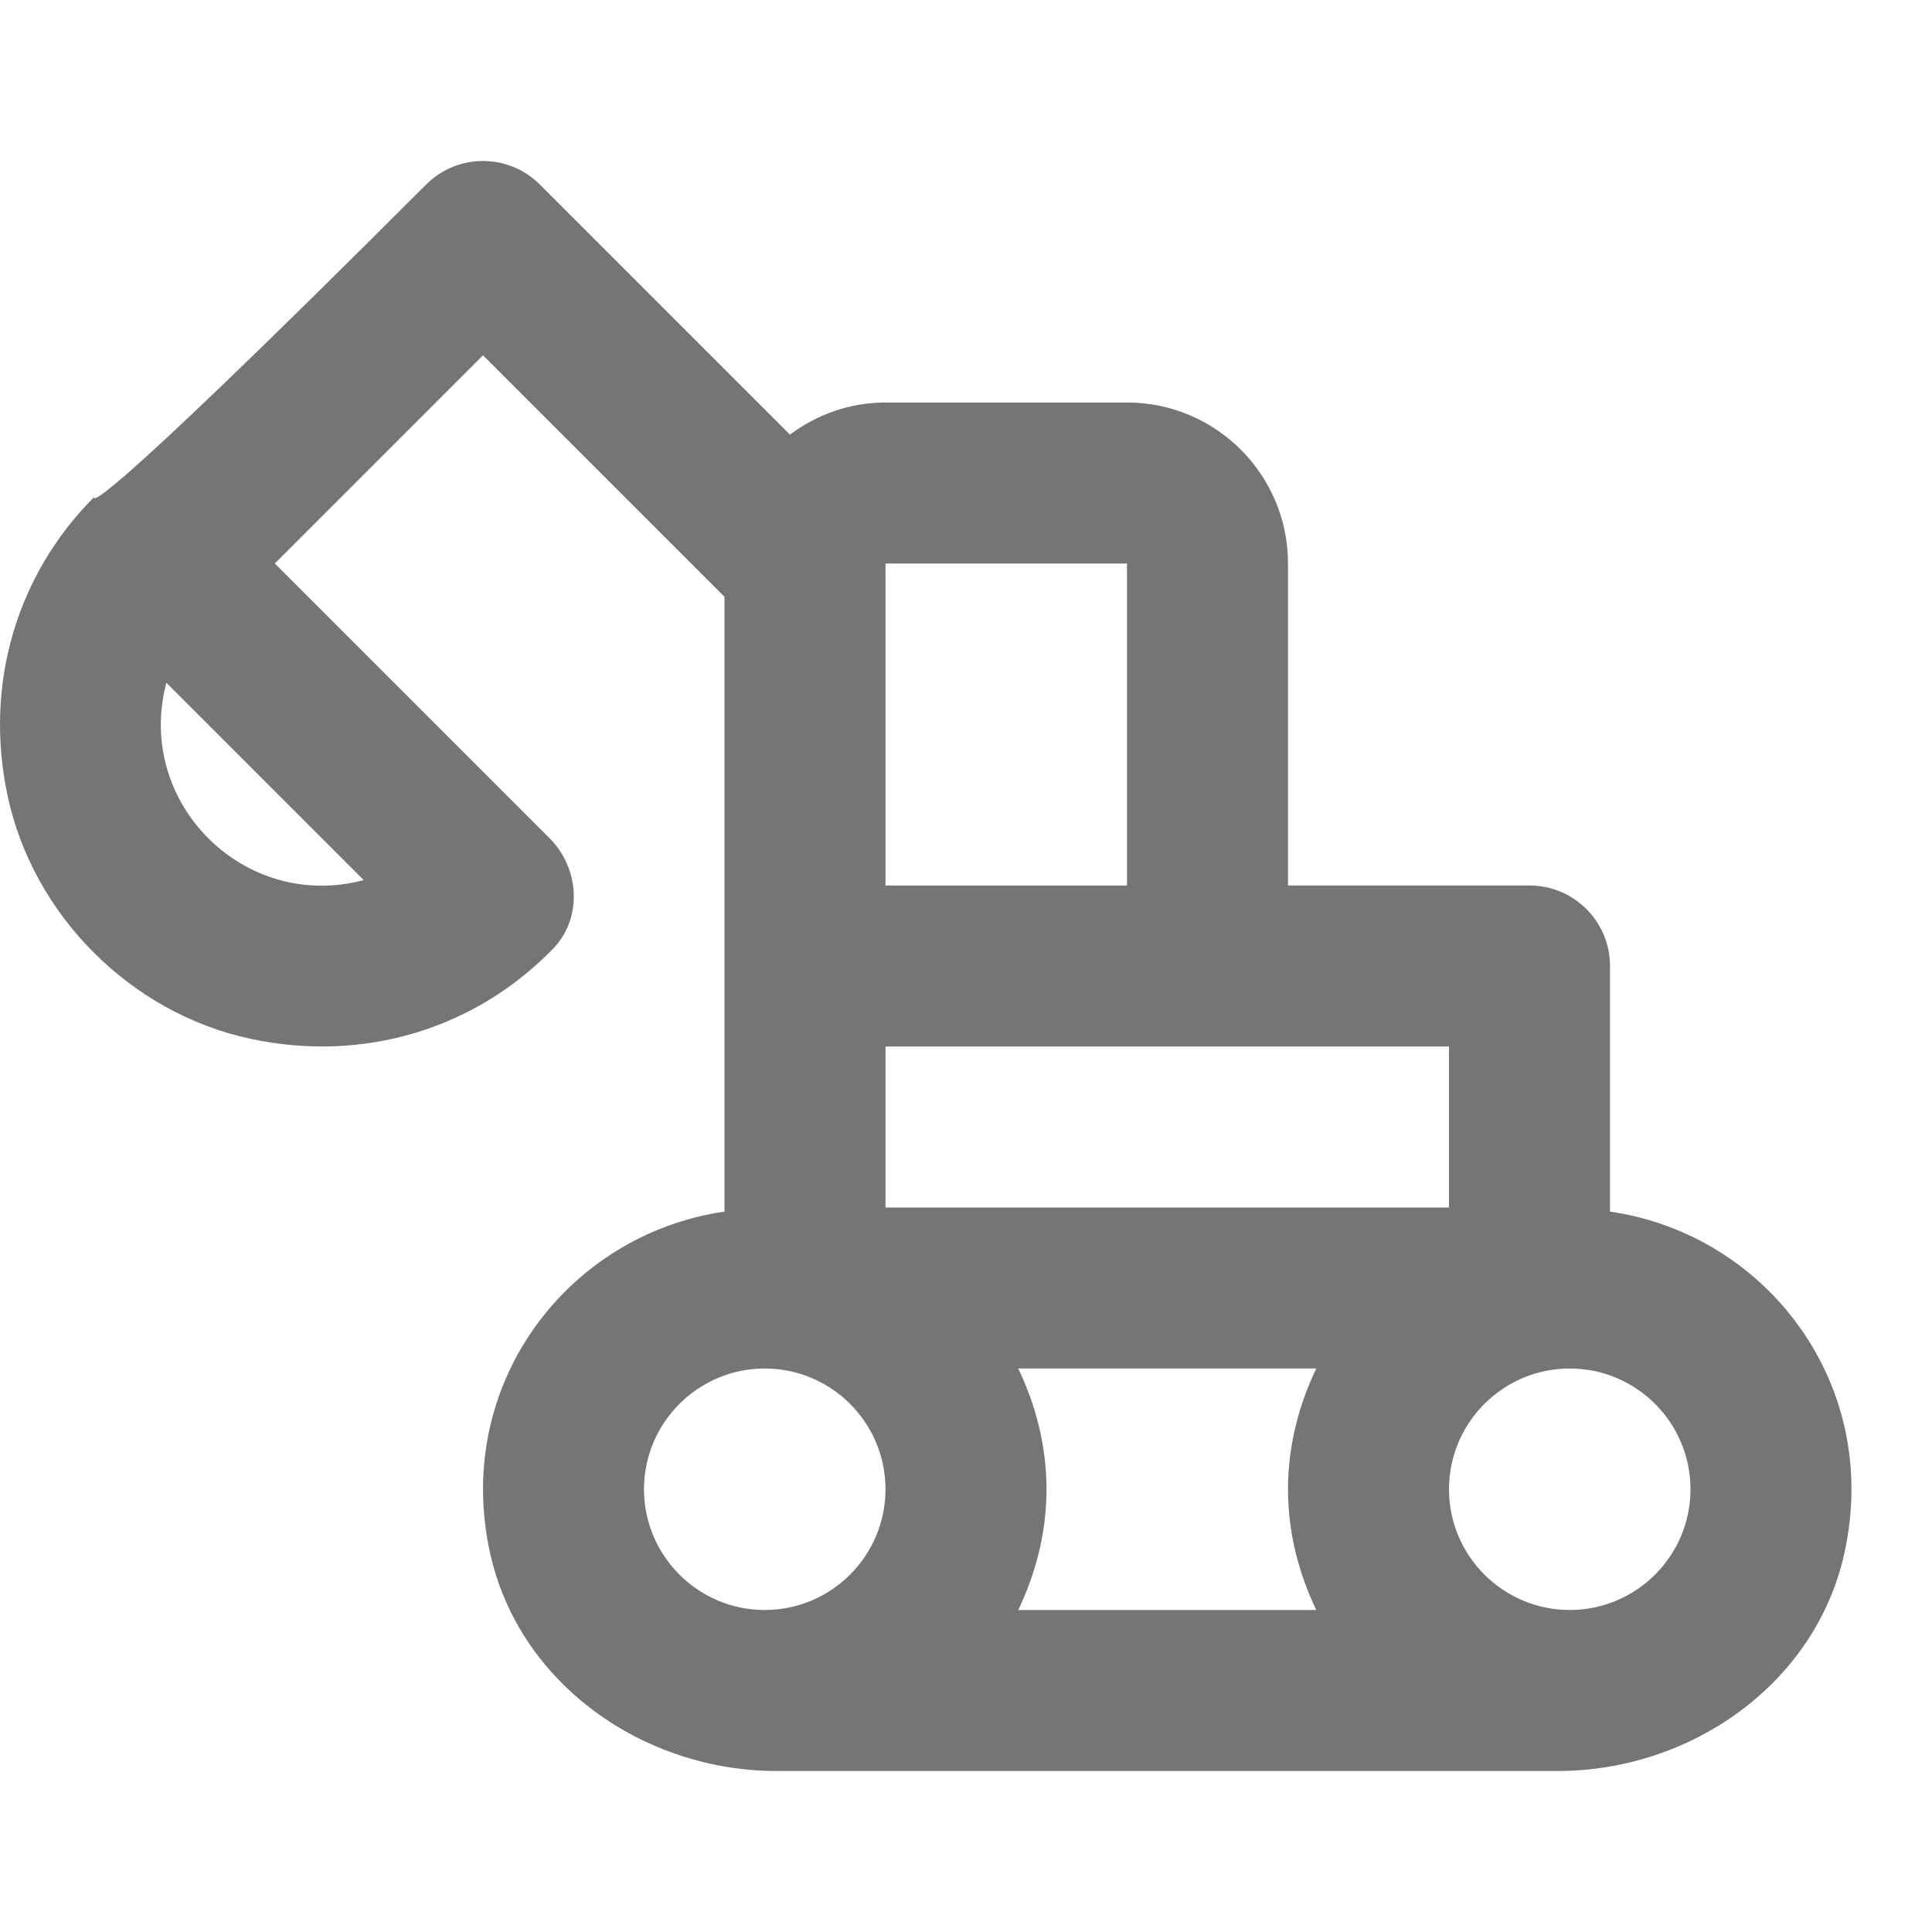 <?xml version="1.0" encoding="iso-8859-1"?>
<!-- Generator: Adobe Illustrator 16.0.0, SVG Export Plug-In . SVG Version: 6.00 Build 0)  -->
<!DOCTYPE svg PUBLIC "-//W3C//DTD SVG 1.1//EN" "http://www.w3.org/Graphics/SVG/1.1/DTD/svg11.dtd">
<svg version="1.1" xmlns="http://www.w3.org/2000/svg" xmlns:xlink="http://www.w3.org/1999/xlink" x="0px" y="0px" width="24px"
	 height="24px" viewBox="0 0 24 24" style="enable-background:new 0 0 24 24;" xml:space="preserve">
<g id="Frame_-_24px">
	<rect x="0.001" y="0.002" style="fill:none;" width="24" height="24"/>
</g>
<g id="Line_Icons">
	<path style="fill:#757575;" d="M20,15.051V12c0-0.553-0.448-1-1-1h-3V7c0-1.104-0.896-2-2-2h-3c-0.446,0-0.854,0.151-1.187,0.399
		L6.707,2.293c-0.391-0.391-1.023-0.391-1.414,0c-4.38,4.38-4.121,3.879-4.121,3.879C0.211,7.132-0.2,8.494,0.093,9.879
		c0.316,1.491,1.531,2.708,3.022,3.026c1.407,0.301,2.791-0.127,3.754-1.118c0.369-0.38,0.333-0.999-0.041-1.373L3.414,7L6,4.414
		l3,3v7.637c-1.943,0.281-3.38,2.146-2.91,4.25C6.451,20.918,7.993,22,9.65,22h9.699c1.657,0,3.2-1.082,3.561-2.699
		C23.38,17.197,21.943,15.332,20,15.051z M2.067,8.482l2.451,2.451C3.031,11.329,1.672,9.966,2.067,8.482z M18,13v2h-7v-2H18z
		 M16.351,17C16.133,17.457,16,17.961,16,18.5c0,0.54,0.133,1.043,0.351,1.5h-3.702C12.867,19.543,13,19.04,13,18.5
		c0-0.539-0.133-1.043-0.351-1.5H16.351z M14,7v4h-3V7H14z M8,18.5C8,17.673,8.673,17,9.5,17s1.5,0.673,1.5,1.5S10.327,20,9.5,20
		S8,19.327,8,18.5z M19.5,20c-0.827,0-1.5-0.673-1.5-1.5s0.673-1.5,1.5-1.5s1.5,0.673,1.5,1.5S20.327,20,19.5,20z"/>
</g>
</svg>
